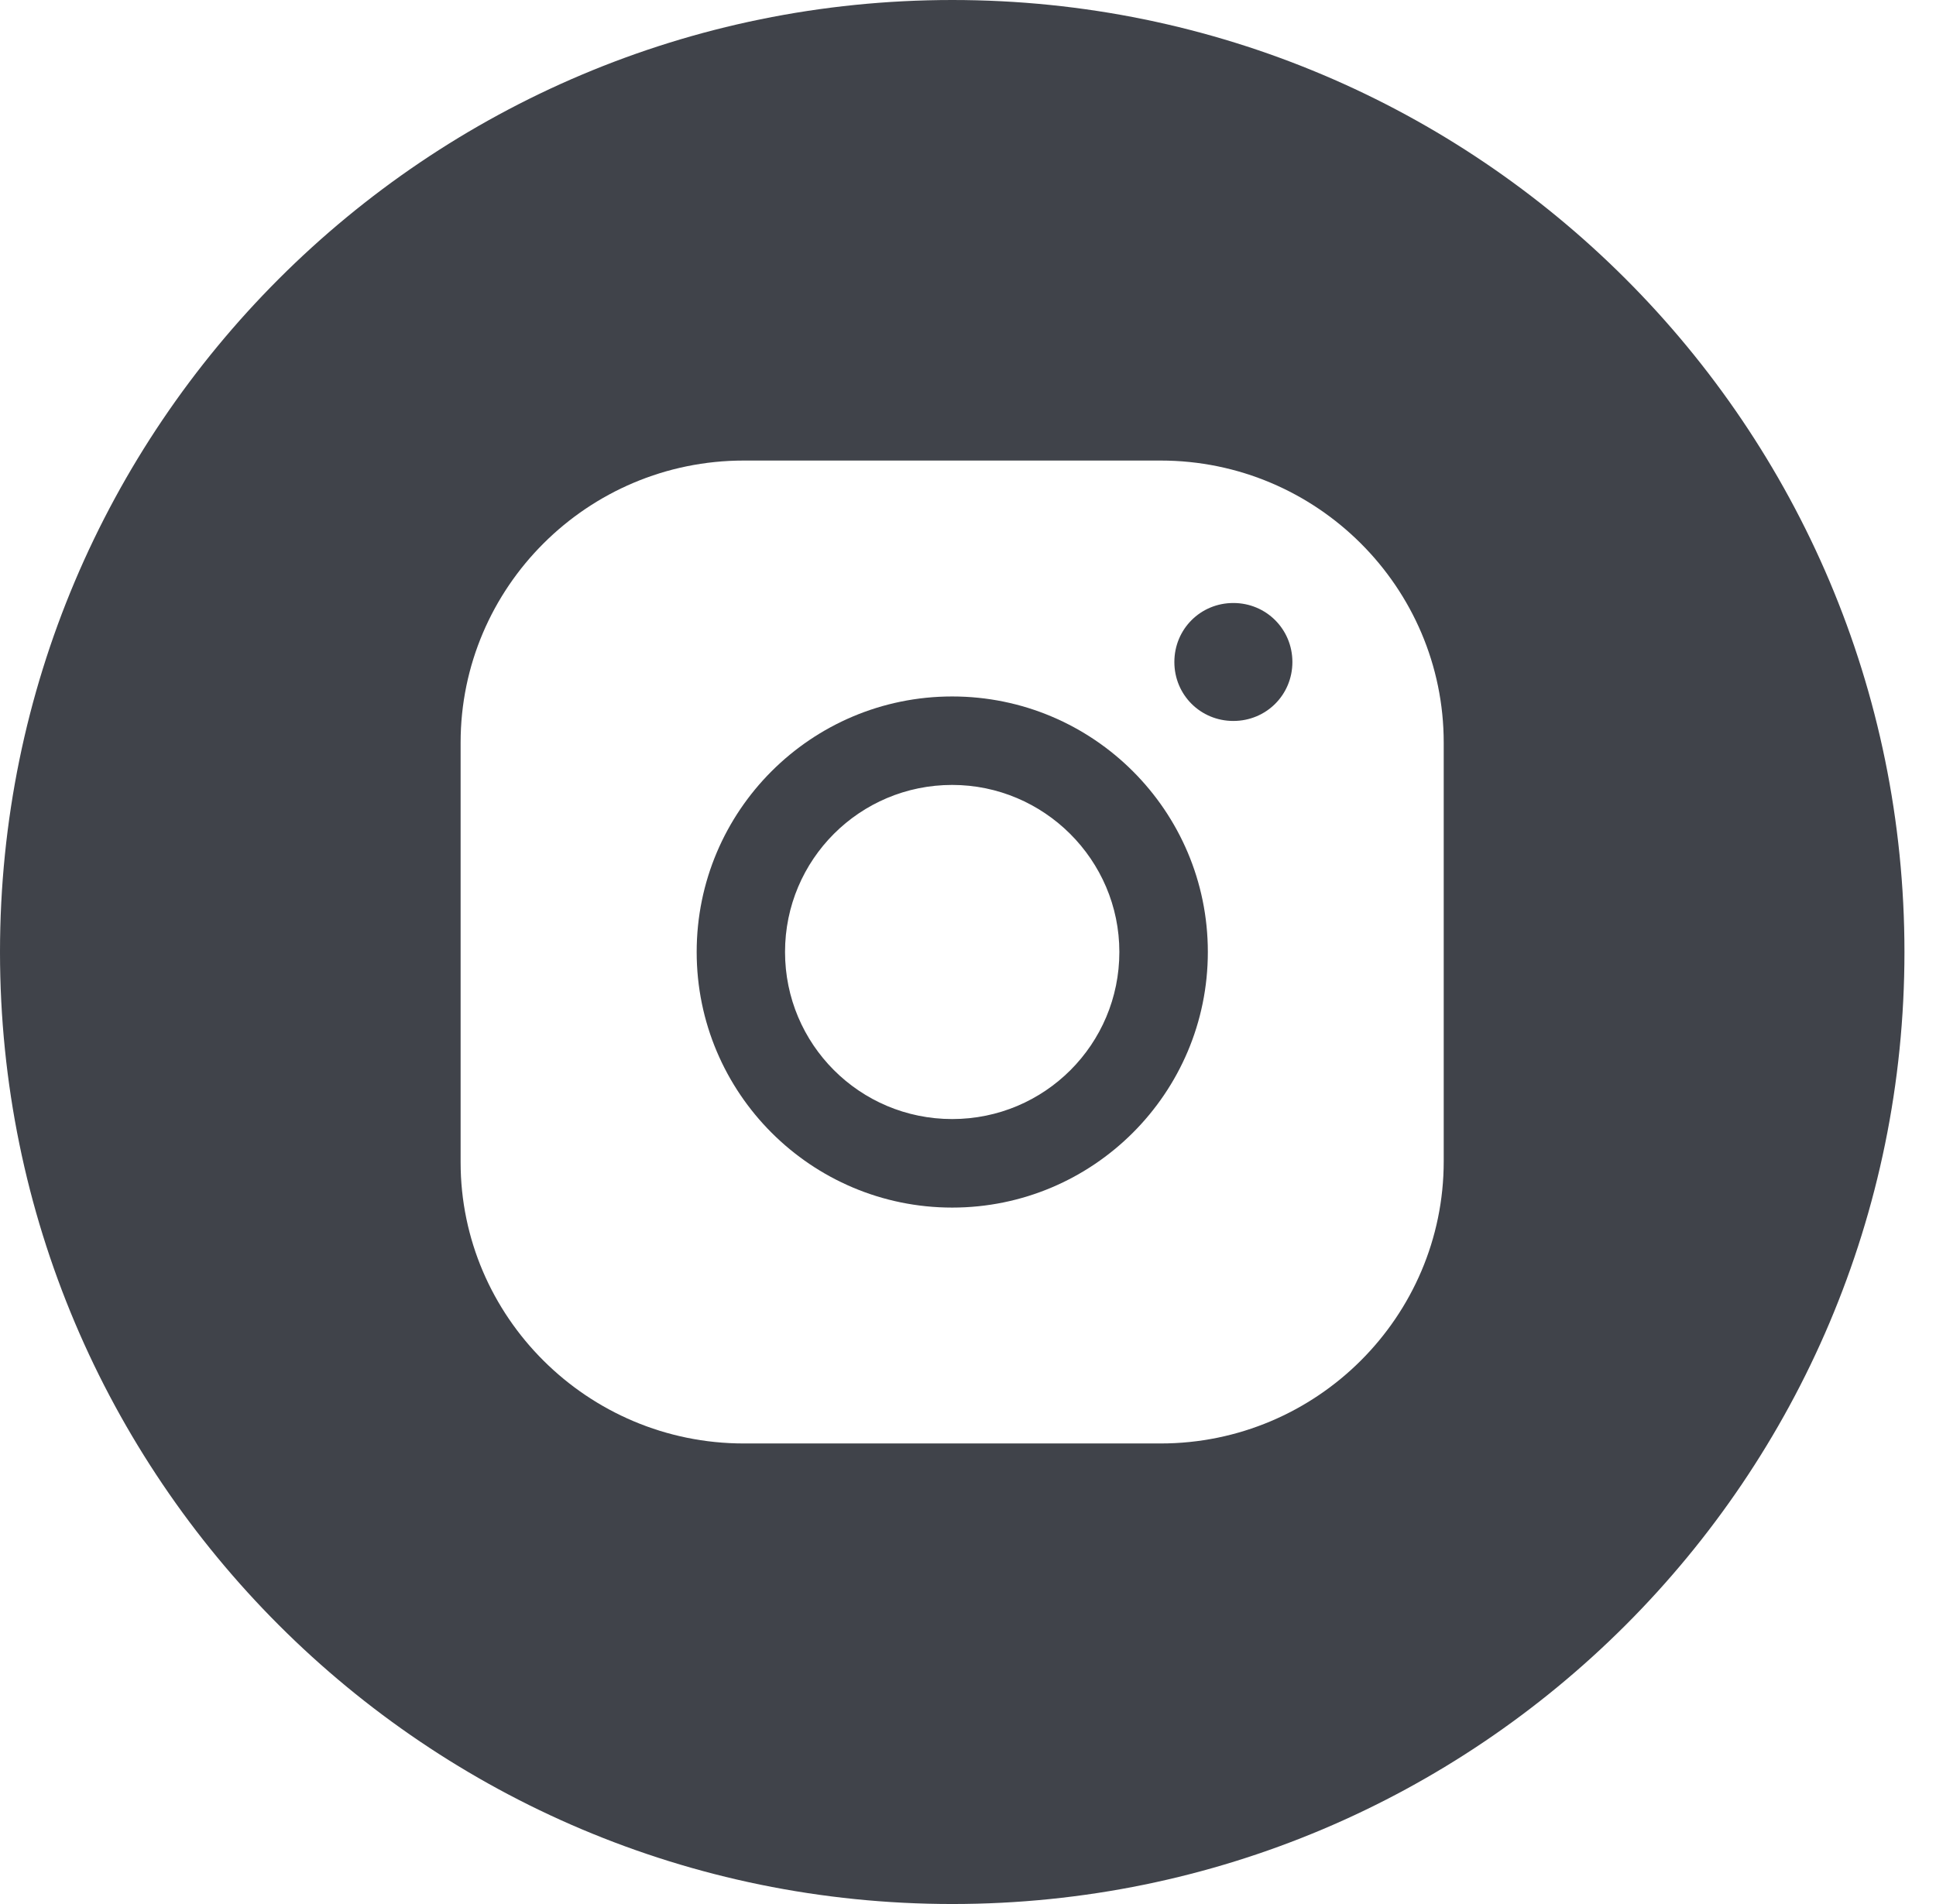 <svg width="61" height="60" viewBox="0 0 61 60" version="1.1" xmlns="http://www.w3.org/2000/svg" xmlns:xlink="http://www.w3.org/1999/xlink">
<title>Soc_inst</title>
<desc>Created using Figma</desc>
<g id="Canvas" transform="translate(-2646 -5587)">
<g id="Soc_inst">
<use xlink:href="#path0_fill" transform="translate(2646 5587)" fill="#40434A"/>
<use xlink:href="#path1_fill" transform="translate(2646 5587)" fill="#40434A"/>
<use xlink:href="#path2_fill" transform="translate(2646 5587)" fill="#40434A"/>
</g>
</g>
<defs>
<path id="path0_fill" d="M 30.002 21.947C 25.56 21.947 21.951 25.549 21.951 29.999C 21.951 34.448 25.562 38.054 30.002 38.054C 34.444 38.054 38.057 34.448 38.057 29.999C 38.057 25.549 34.444 21.947 30.002 21.947ZM 30.002 35.264C 27.085 35.264 24.735 32.906 24.735 29.999C 24.735 27.092 27.085 24.735 30.002 24.735C 32.889 24.735 35.269 27.092 35.269 29.999C 35.269 32.906 32.919 35.264 30.002 35.264Z"/>
<path id="path1_fill" d="M 38.861 19.002C 37.824 19.002 37.002 19.826 37.002 20.862C 37.002 21.896 37.824 22.719 38.861 22.719C 39.897 22.719 40.721 21.896 40.721 20.862C 40.721 19.826 39.895 19.002 38.861 19.002Z"/>
<path id="path2_fill" d="M 30.006 0C 13.432 0 0 13.428 0 30C 0 46.568 13.432 60 30.006 60C 46.57 60 60.006 46.57 60.006 30C 60.006 13.428 46.57 0 30.006 0ZM 45.489 36.596C 45.489 41.491 41.491 45.487 36.568 45.487L 23.436 45.487C 18.511 45.487 14.513 41.489 14.513 36.626L 14.513 23.402C 14.513 18.509 18.509 14.513 23.436 14.513L 36.568 14.513C 41.493 14.513 45.489 18.509 45.489 23.402L 45.489 36.596Z"/>
</defs>
</svg>
